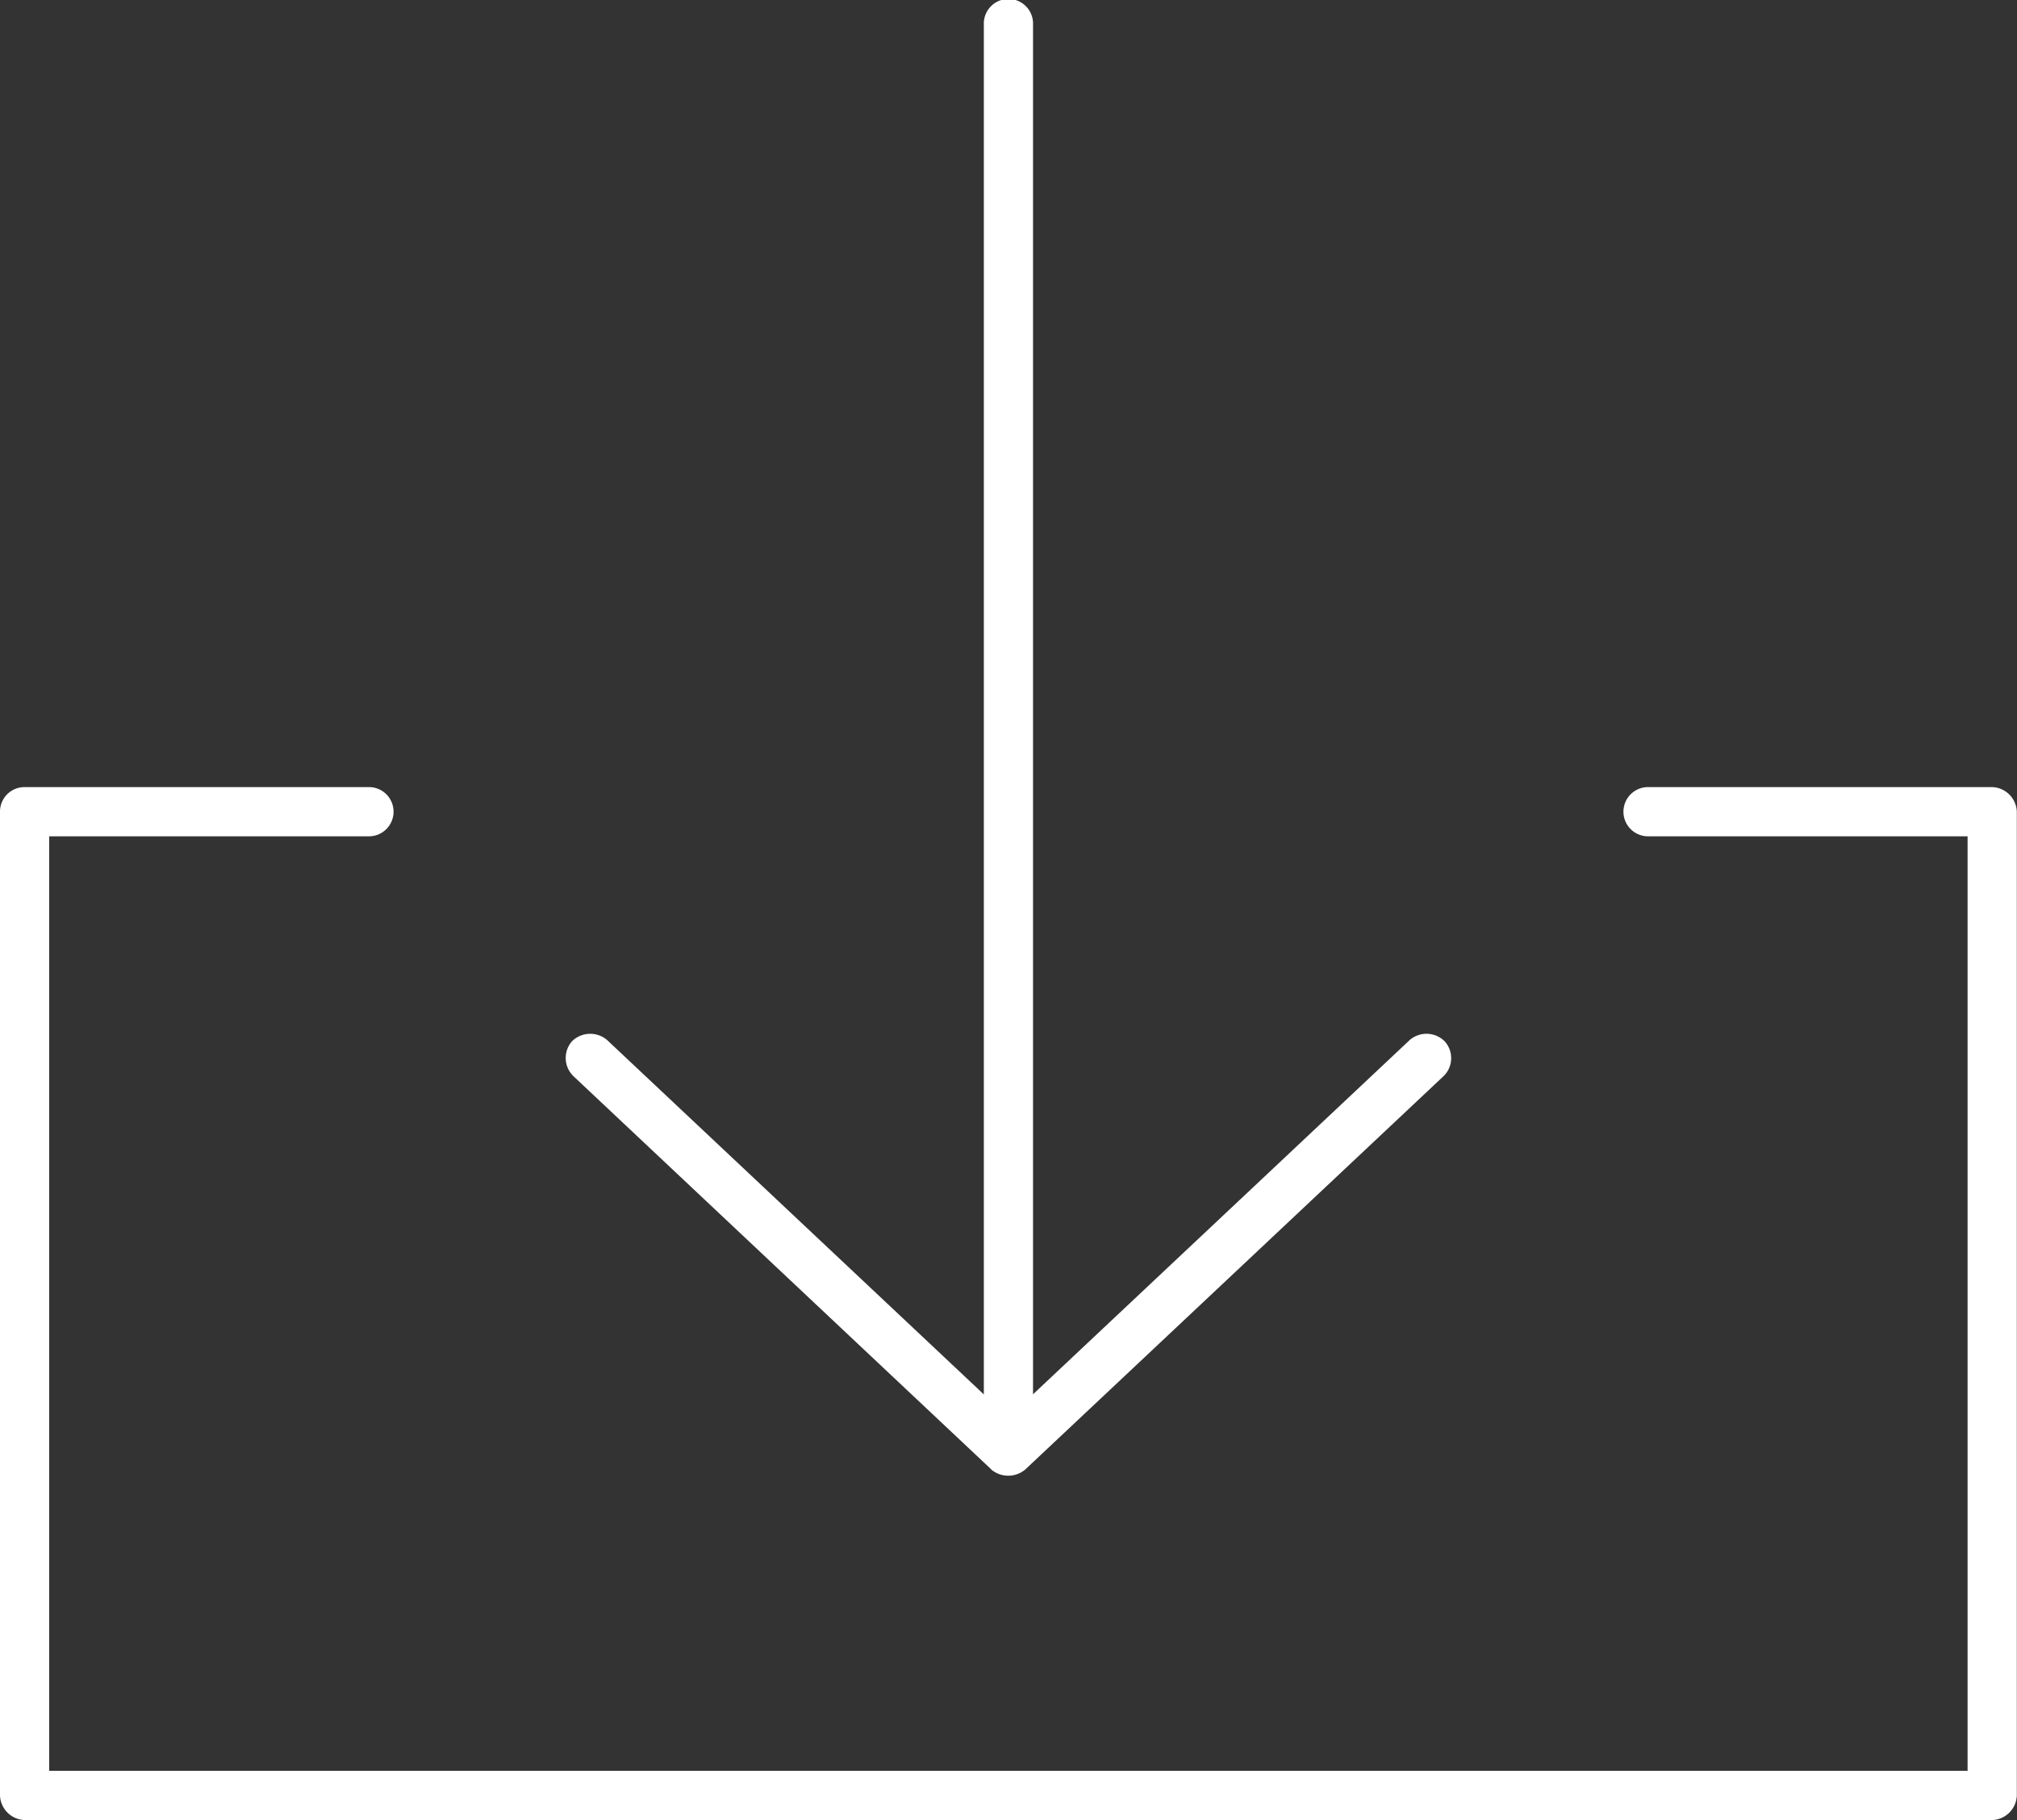 <svg xmlns="http://www.w3.org/2000/svg" width="46.54" height="42" viewBox="0 0 46.54 42">
  <rect x="0" y="0" width="46.54" height="42" fill="#333333" stroke="none"/>
  <g id="np_download_688274_000000" transform="translate(-9 -12.999)">
    <path id="Caminho_566" data-name="Caminho 566" d="M9,45.568v22.7a.59.59,0,0,0,.568.568h45.4a.59.59,0,0,0,.568-.568v-22.7A.59.59,0,0,0,54.972,45H47.051a.568.568,0,1,0,0,1.135H54.4V67.7H10.135V46.135h7.354a.568.568,0,1,0,0-1.135H9.568A.565.565,0,0,0,9,45.568Z" transform="translate(0 -13.838)" fill="#fff"/>
    <path id="Caminho_567" data-name="Caminho 567" d="M41.824,46.911,32.175,37.83a.584.584,0,0,1-.027-.807A.6.6,0,0,1,32.956,37l8.691,8.176V13.567a.568.568,0,1,1,1.135,0V45.173L51.472,37a.592.592,0,0,1,.807.027.578.578,0,0,1-.027.807L42.6,46.911a.61.61,0,0,1-.78,0Z" transform="translate(-9.946)" fill="#fff"/>
  </g>
</svg>
